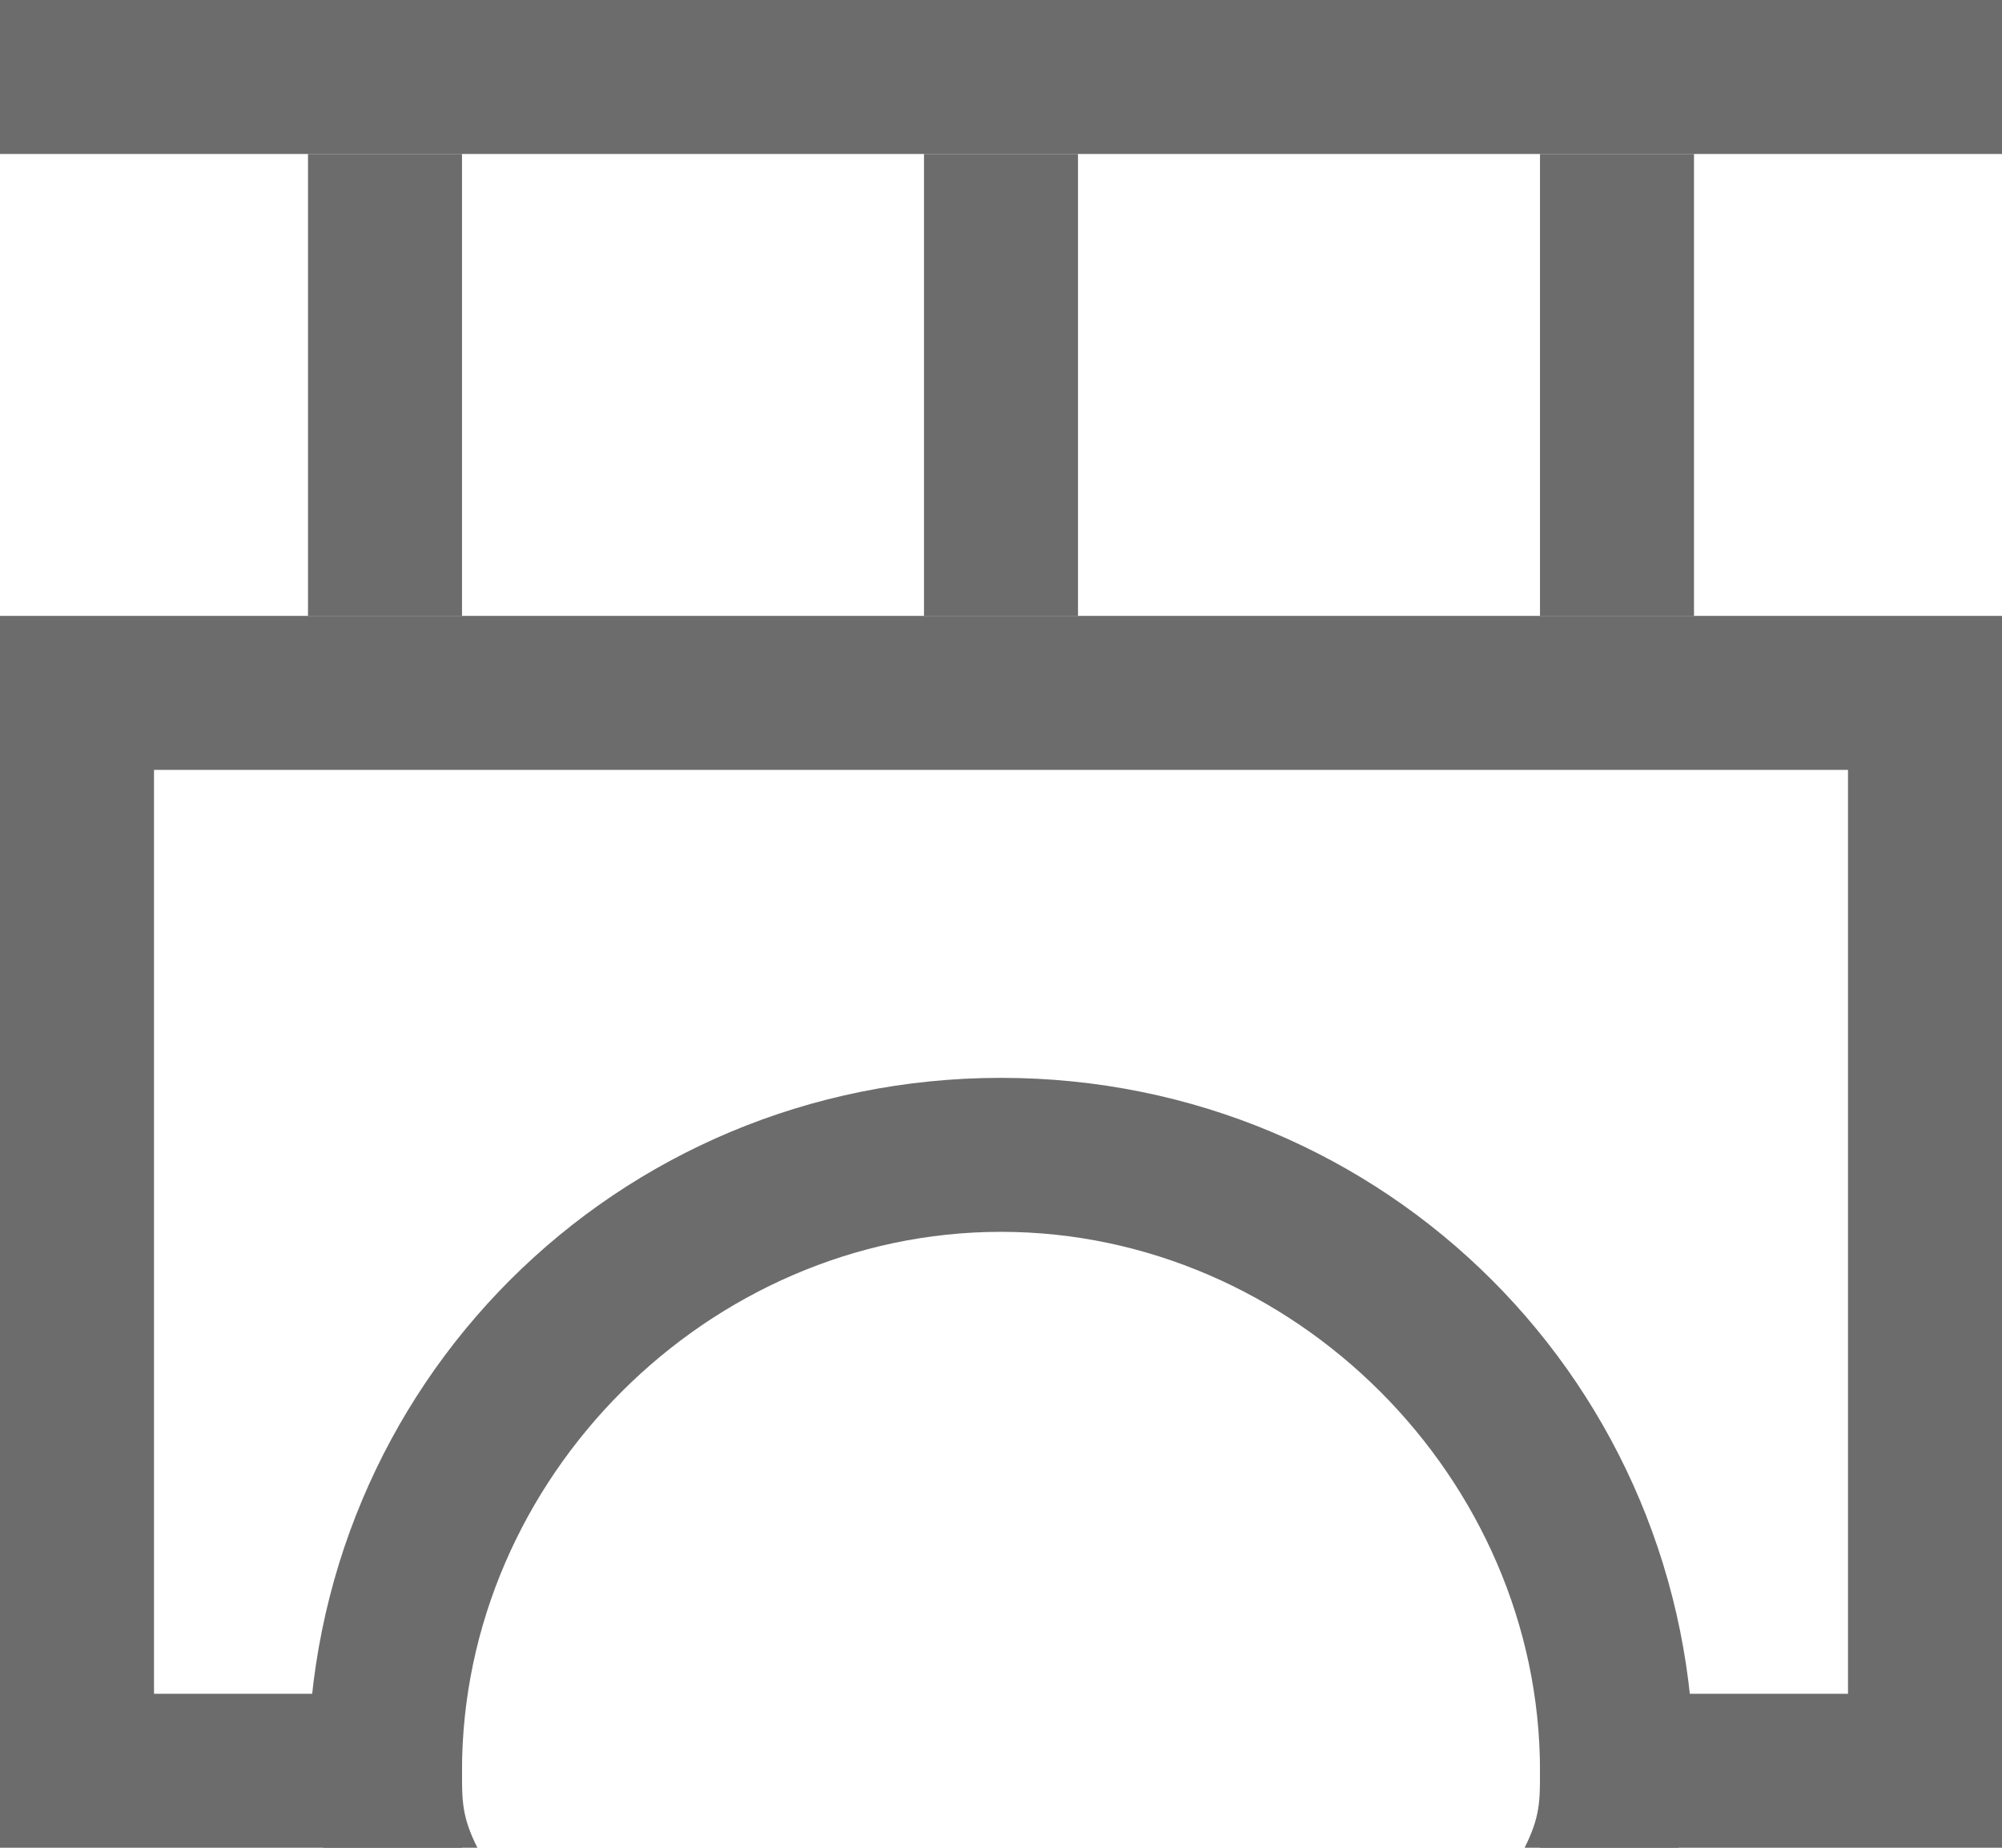 <?xml version="1.0" encoding="utf-8"?>
<!-- Generator: Adobe Illustrator 18.1.1, SVG Export Plug-In . SVG Version: 6.00 Build 0)  -->
<svg version="1.1" xmlns="http://www.w3.org/2000/svg" xmlns:xlink="http://www.w3.org/1999/xlink" x="0px" y="0px"
	 viewBox="0 0 13 12" enable-background="new 0 0 13 12" xml:space="preserve">
<g id="矩形_3_1_" enable-background="new    ">
	<g id="矩形_3">
		<g>
			<polygon fill="#6C6C6C" points="13,0 0,0 0,1 13,1 13,0 			"/>
		</g>
	</g>
</g>
<g id="矩形_3_拷贝_1_" enable-background="new    ">
	<g id="矩形_3_拷贝">
		<g>
			<polygon fill="#6C6C6C" points="3,1 2,1 2,4 3,4 3,1 			"/>
		</g>
	</g>
</g>
<g id="矩形_3_拷贝_2_1_" enable-background="new    ">
	<g id="矩形_3_拷贝_2">
		<g>
			<polygon fill="#6C6C6C" points="7,1 6,1 6,4 7,4 7,1 			"/>
		</g>
	</g>
</g>
<g id="矩形_3_拷贝_3_1_" enable-background="new    ">
	<g id="矩形_3_拷贝_3">
		<g>
			<polygon fill="#6C6C6C" points="11,1 10,1 10,4 11,4 11,1 			"/>
		</g>
	</g>
</g>
<g id="矩形_5_1_" enable-background="new    ">
	<g id="矩形_5">
		<g>
			<path fill-rule="evenodd" clip-rule="evenodd" fill="#6C6C6C" d="M6.5,7C4,7,2,9,2,11.5c0,0.2,0,0.3,0.1,0.5h1
				C3,11.8,3,11.7,3,11.5C3,9.6,4.6,8,6.5,8S10,9.6,10,11.5c0,0.2,0,0.3-0.1,0.5h1c0-0.2,0.1-0.3,0.1-0.5C11,9,9,7,6.5,7z"/>
		</g>
	</g>
</g>
<g id="矩形_6_1_" enable-background="new    ">
	<g id="矩形_6">
		<g>
			<polygon fill="#6C6C6C" points="13,4 0,4 0,12 3,12 3,11 1,11 1,5 12,5 12,11 10,11 10,12 13,12 13,4 			"/>
		</g>
	</g>
</g>
</svg>
